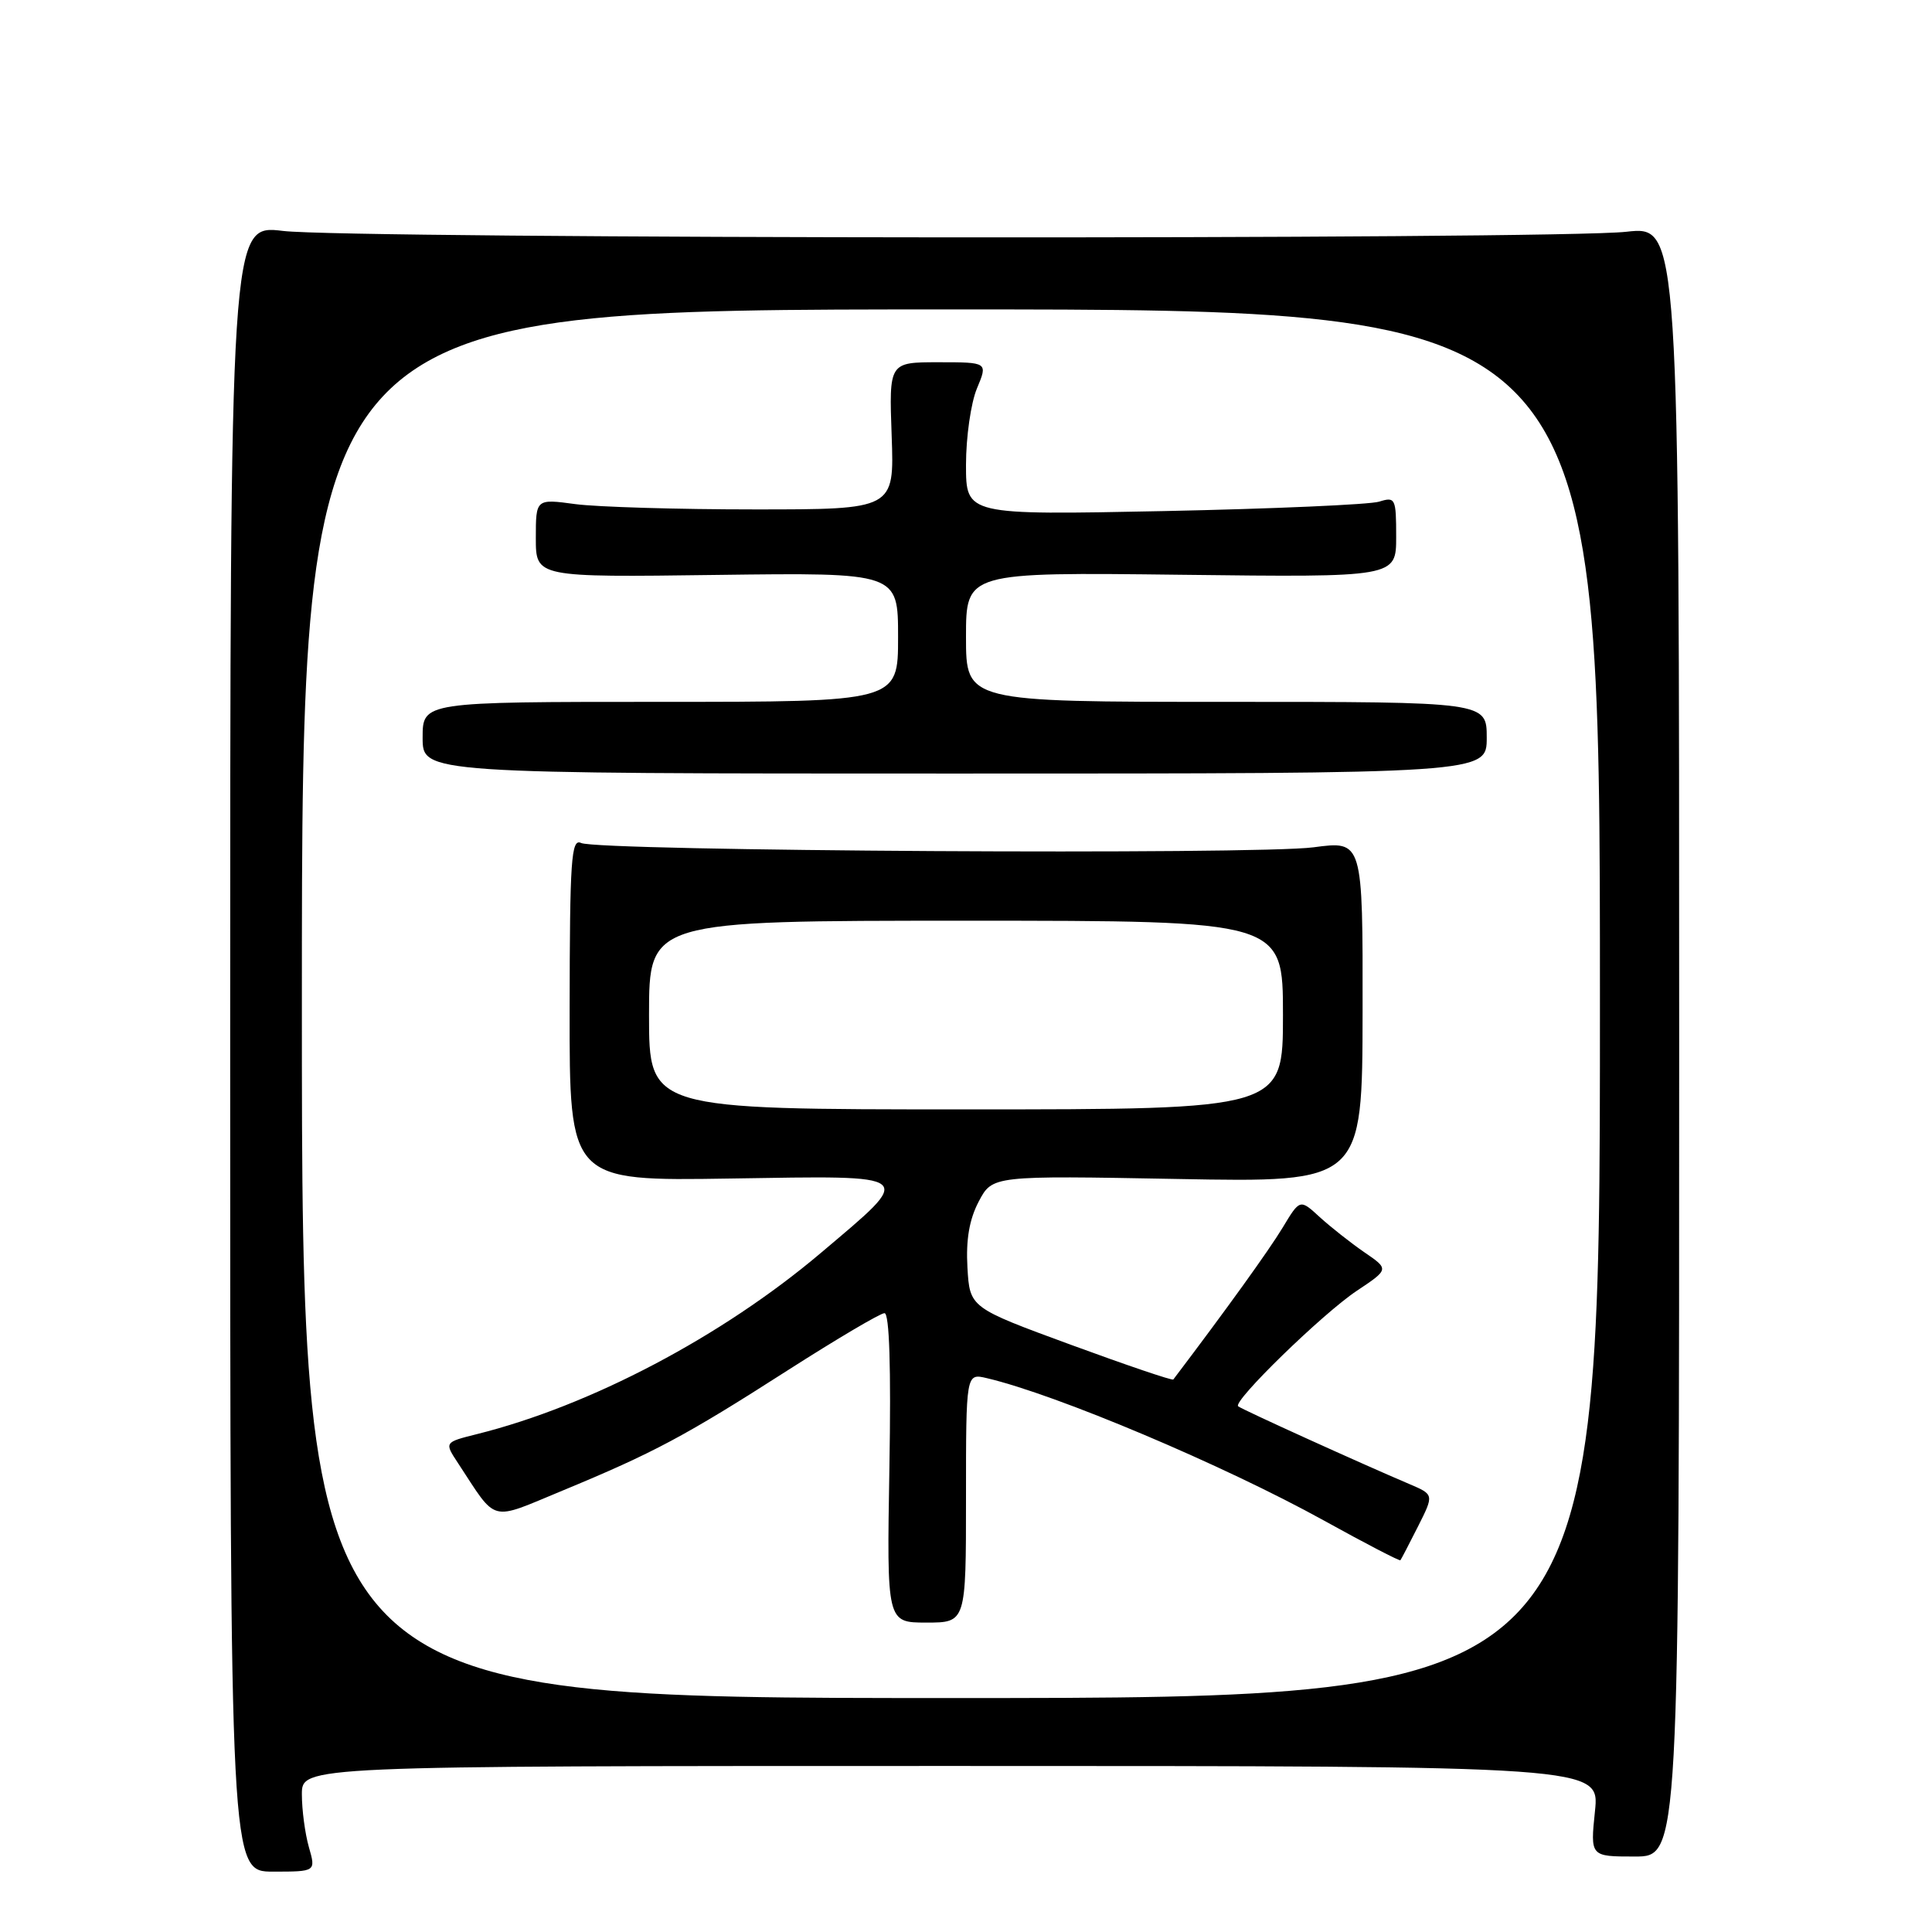 <?xml version="1.0" encoding="UTF-8" standalone="no"?>
<!DOCTYPE svg PUBLIC "-//W3C//DTD SVG 1.1//EN" "http://www.w3.org/Graphics/SVG/1.1/DTD/svg11.dtd" >
<svg xmlns="http://www.w3.org/2000/svg" xmlns:xlink="http://www.w3.org/1999/xlink" version="1.1" viewBox="0 0 256 256">
 <g >
 <path fill="currentColor"
d=" M 40.93 244.76 C 40.42 242.97 40.00 239.82 40.00 237.76 C 40.00 234.00 40.00 234.00 125.98 234.00 C 211.97 234.00 211.97 234.00 211.34 240.00 C 210.72 246.00 210.72 246.00 216.61 246.00 C 222.50 246.00 222.50 246.00 222.50 137.96 C 222.50 29.93 222.50 29.93 215.50 30.71 C 206.05 31.77 46.33 31.67 37.50 30.60 C 30.50 29.75 30.50 29.75 30.50 138.88 C 30.50 248.00 30.50 248.00 36.18 248.00 C 41.86 248.00 41.86 248.00 40.93 244.76 Z  M 40.00 133.00 C 40.00 41.00 40.00 41.00 126.00 41.00 C 212.00 41.00 212.00 41.00 212.00 133.00 C 212.00 225.00 212.00 225.00 126.00 225.00 C 40.00 225.00 40.00 225.00 40.00 133.00 Z  M 128.00 198.48 C 128.00 181.96 128.00 181.96 130.75 182.61 C 140.00 184.78 162.15 194.14 175.43 201.48 C 180.89 204.50 185.45 206.87 185.56 206.74 C 185.67 206.61 186.71 204.60 187.89 202.27 C 190.02 198.04 190.02 198.04 186.76 196.65 C 180.45 193.97 164.49 186.73 164.06 186.34 C 163.31 185.68 175.25 174.06 179.78 171.04 C 184.07 168.18 184.07 168.18 180.78 165.93 C 178.98 164.69 176.32 162.59 174.87 161.27 C 172.25 158.86 172.25 158.86 169.95 162.68 C 168.15 165.66 162.46 173.57 155.47 182.79 C 155.34 182.96 149.23 180.88 141.87 178.18 C 128.50 173.27 128.50 173.27 128.19 167.95 C 127.98 164.26 128.44 161.58 129.69 159.20 C 131.50 155.77 131.50 155.77 156.01 156.22 C 180.52 156.68 180.52 156.68 180.55 134.04 C 180.58 111.40 180.58 111.40 174.07 112.27 C 166.48 113.29 79.22 112.78 77.00 111.70 C 75.69 111.07 75.50 113.86 75.48 133.74 C 75.45 156.50 75.45 156.50 96.81 156.16 C 121.76 155.77 121.32 155.40 108.73 166.05 C 95.66 177.10 78.23 186.28 63.19 190.03 C 58.87 191.11 58.87 191.11 60.69 193.87 C 65.95 201.88 64.75 201.56 74.52 197.52 C 86.64 192.50 90.76 190.30 104.35 181.59 C 110.87 177.42 116.65 174.00 117.20 174.00 C 117.85 174.00 118.08 181.21 117.85 194.50 C 117.50 215.00 117.50 215.00 122.75 215.00 C 128.00 215.00 128.00 215.00 128.00 198.48 Z  M 197.00 97.75 C 197.00 93.00 197.00 93.00 162.50 93.00 C 128.00 93.00 128.00 93.00 128.00 84.41 C 128.00 75.82 128.00 75.82 156.50 76.16 C 185.00 76.50 185.00 76.50 185.00 71.13 C 185.00 66.03 184.89 65.80 182.75 66.47 C 181.51 66.86 168.69 67.42 154.25 67.72 C 128.00 68.25 128.00 68.25 128.00 61.59 C 128.00 57.93 128.65 53.38 129.45 51.47 C 130.90 48.00 130.90 48.00 124.35 48.00 C 117.80 48.00 117.80 48.00 118.15 57.75 C 118.50 67.50 118.50 67.50 100.00 67.50 C 89.83 67.50 79.14 67.18 76.25 66.80 C 71.00 66.09 71.00 66.09 71.00 71.30 C 71.00 76.50 71.00 76.50 95.00 76.18 C 119.00 75.87 119.00 75.87 119.00 84.43 C 119.00 93.00 119.00 93.00 87.50 93.00 C 56.00 93.00 56.00 93.00 56.00 97.75 C 56.00 102.50 56.00 102.50 126.50 102.50 C 197.00 102.50 197.00 102.50 197.00 97.75 Z  M 86.00 134.50 C 86.00 122.00 86.00 122.00 128.00 122.00 C 170.00 122.00 170.00 122.00 170.00 134.50 C 170.00 147.00 170.00 147.00 128.00 147.00 C 86.00 147.00 86.00 147.00 86.00 134.50 Z "/>
</g>
</svg>